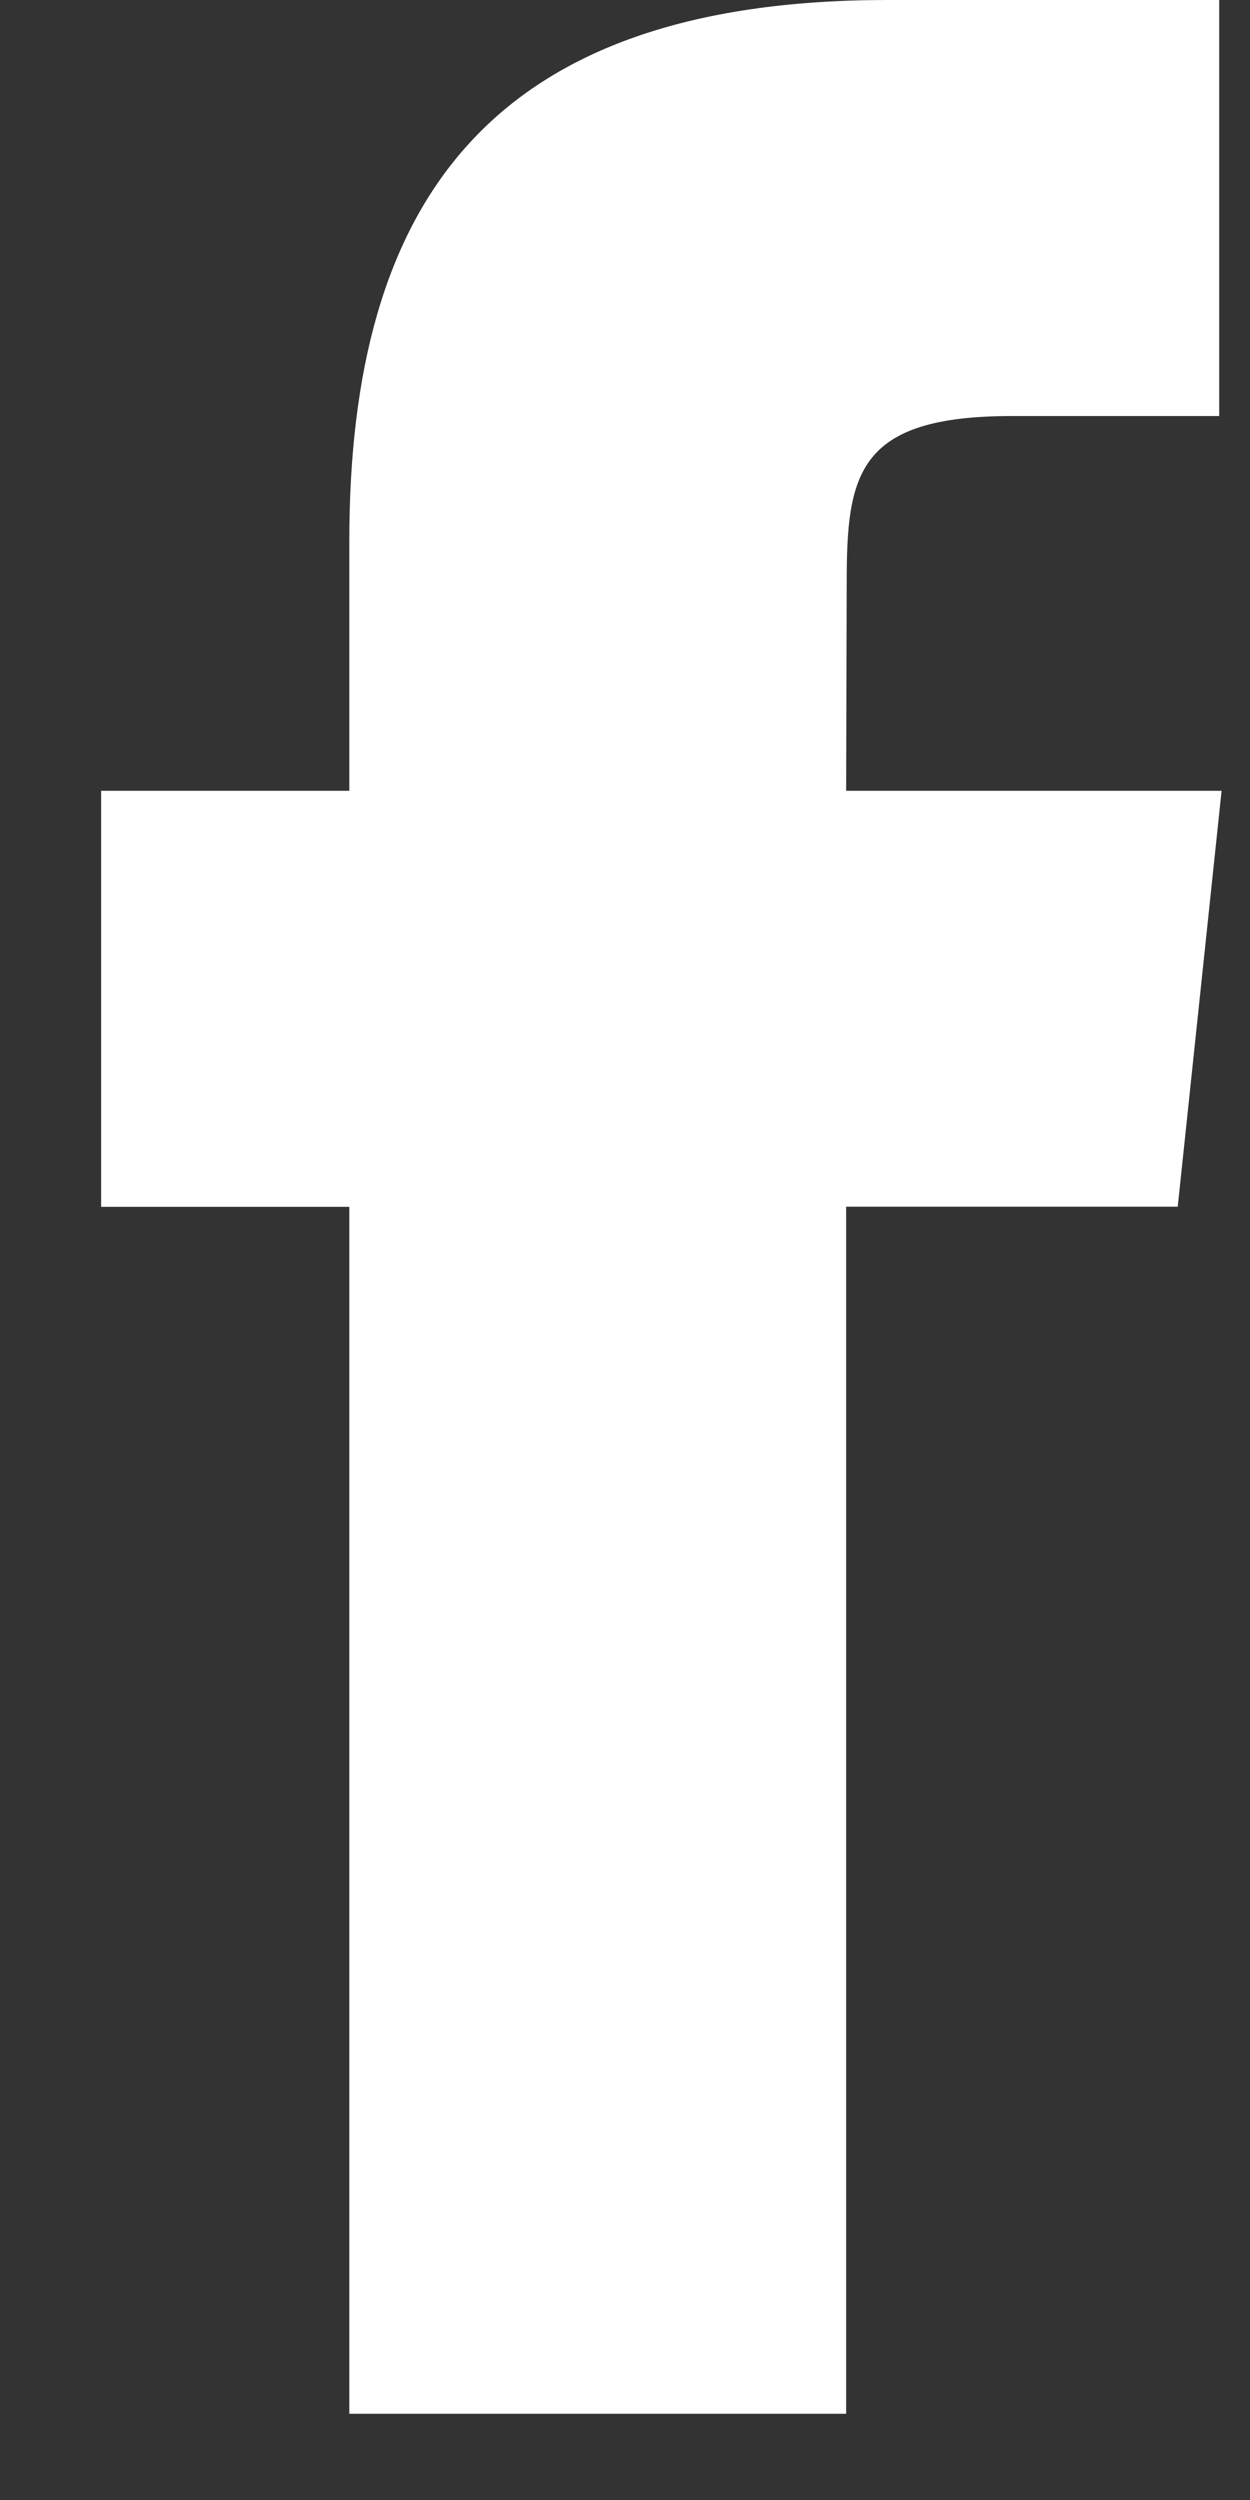 <svg width="11" height="22" viewBox="0 0 11 22" fill="none" xmlns="http://www.w3.org/2000/svg">
<rect x="0" y="0" width="11" height="22" fill="#333333" stroke="none"/>
<path fill-rule="evenodd" clip-rule="evenodd" d="M7.446 21.241V10.619H10.364L10.75 6.959H7.446L7.451 5.127C7.451 4.172 7.542 3.661 8.906 3.661H10.729V0H7.812C4.308 0 3.074 1.776 3.074 4.762V6.959H0.89V10.62H3.074V21.241H7.446Z" fill="white"/>
</svg>
